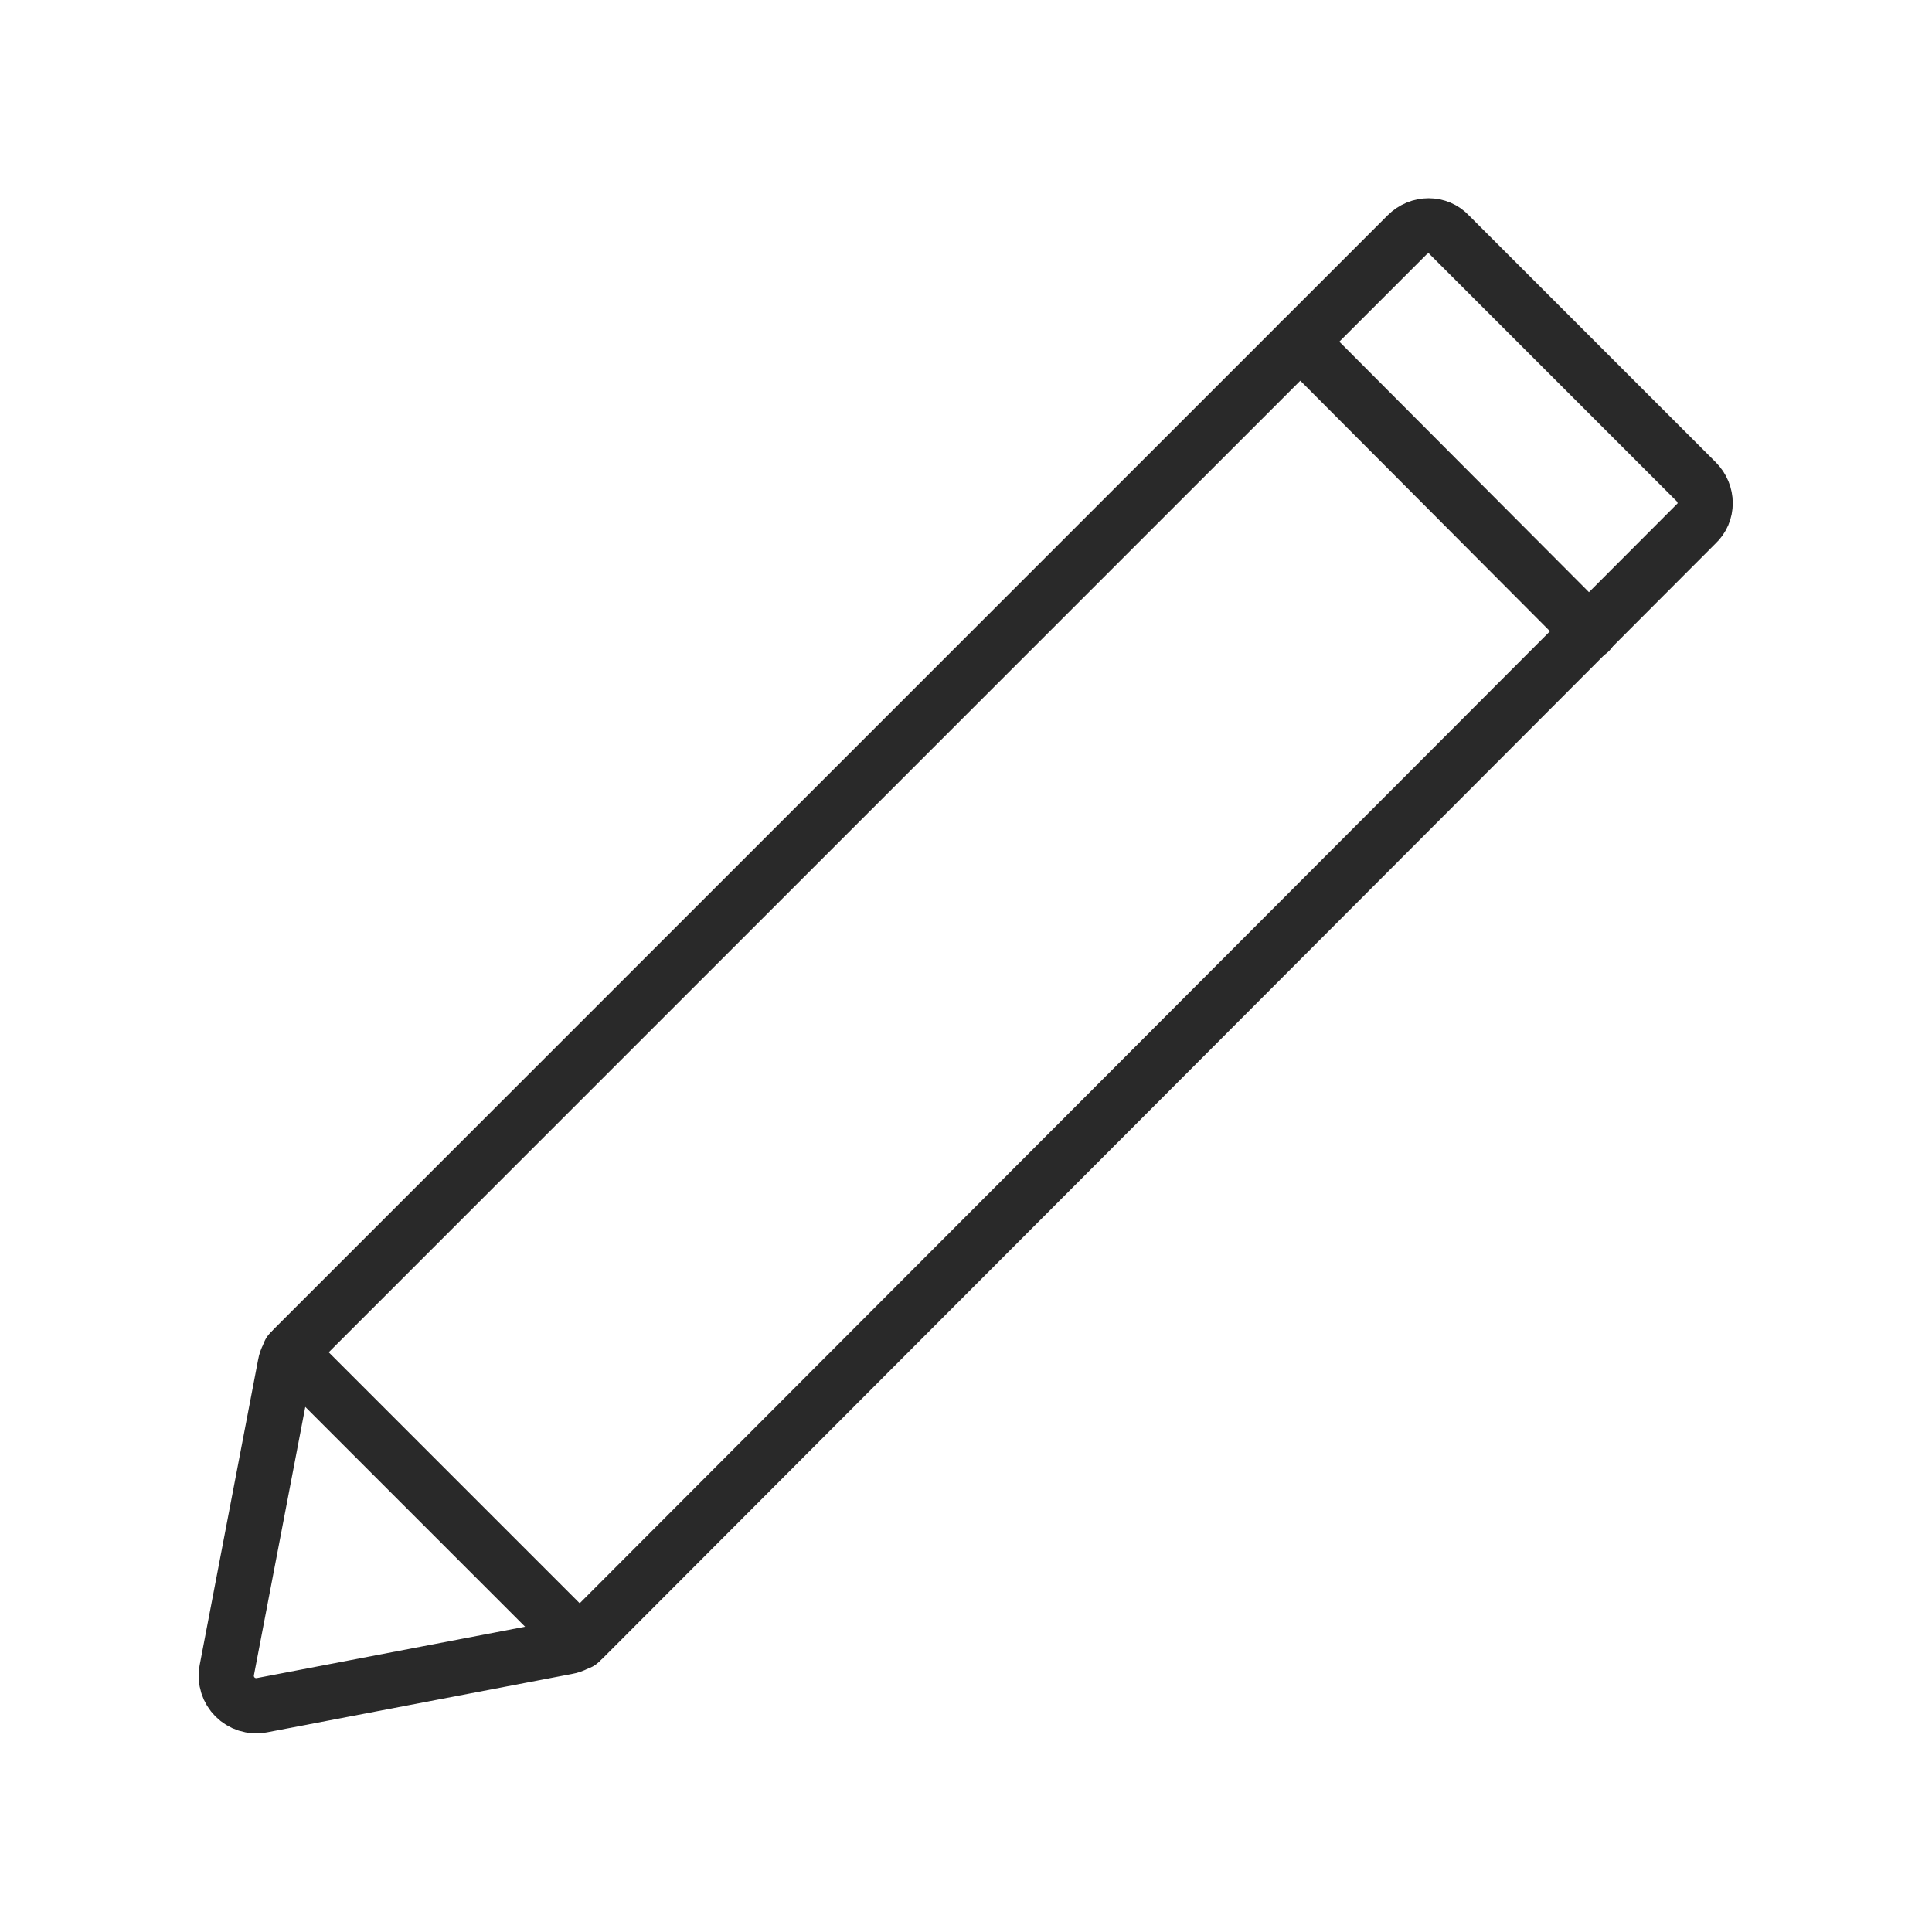 <svg width="70" height="70" viewBox="0 0 70 70" fill="none" xmlns="http://www.w3.org/2000/svg">
<path d="M20.551 59.665L9.496 61.781C8.73 61.927 8.073 61.27 8.219 60.504L10.335 49.449C10.372 49.23 10.481 49.047 10.627 48.865L50.981 8.511C51.419 8.073 52.112 8.073 52.514 8.511L61.453 17.45C61.891 17.888 61.891 18.581 61.453 18.982L21.135 59.373C20.953 59.519 20.77 59.628 20.551 59.665Z" stroke="#292929" stroke-width="2" stroke-miterlimit="10" stroke-linecap="round" stroke-linejoin="round"/>
<path d="M47.114 12.378L57.585 22.886" stroke="#292929" stroke-width="2" stroke-miterlimit="10" stroke-linecap="round" stroke-linejoin="round"/>
<path d="M10.5 49L21 59.5" stroke="#292929" stroke-width="2" stroke-miterlimit="10" stroke-linecap="round" stroke-linejoin="round"/>
</svg>

